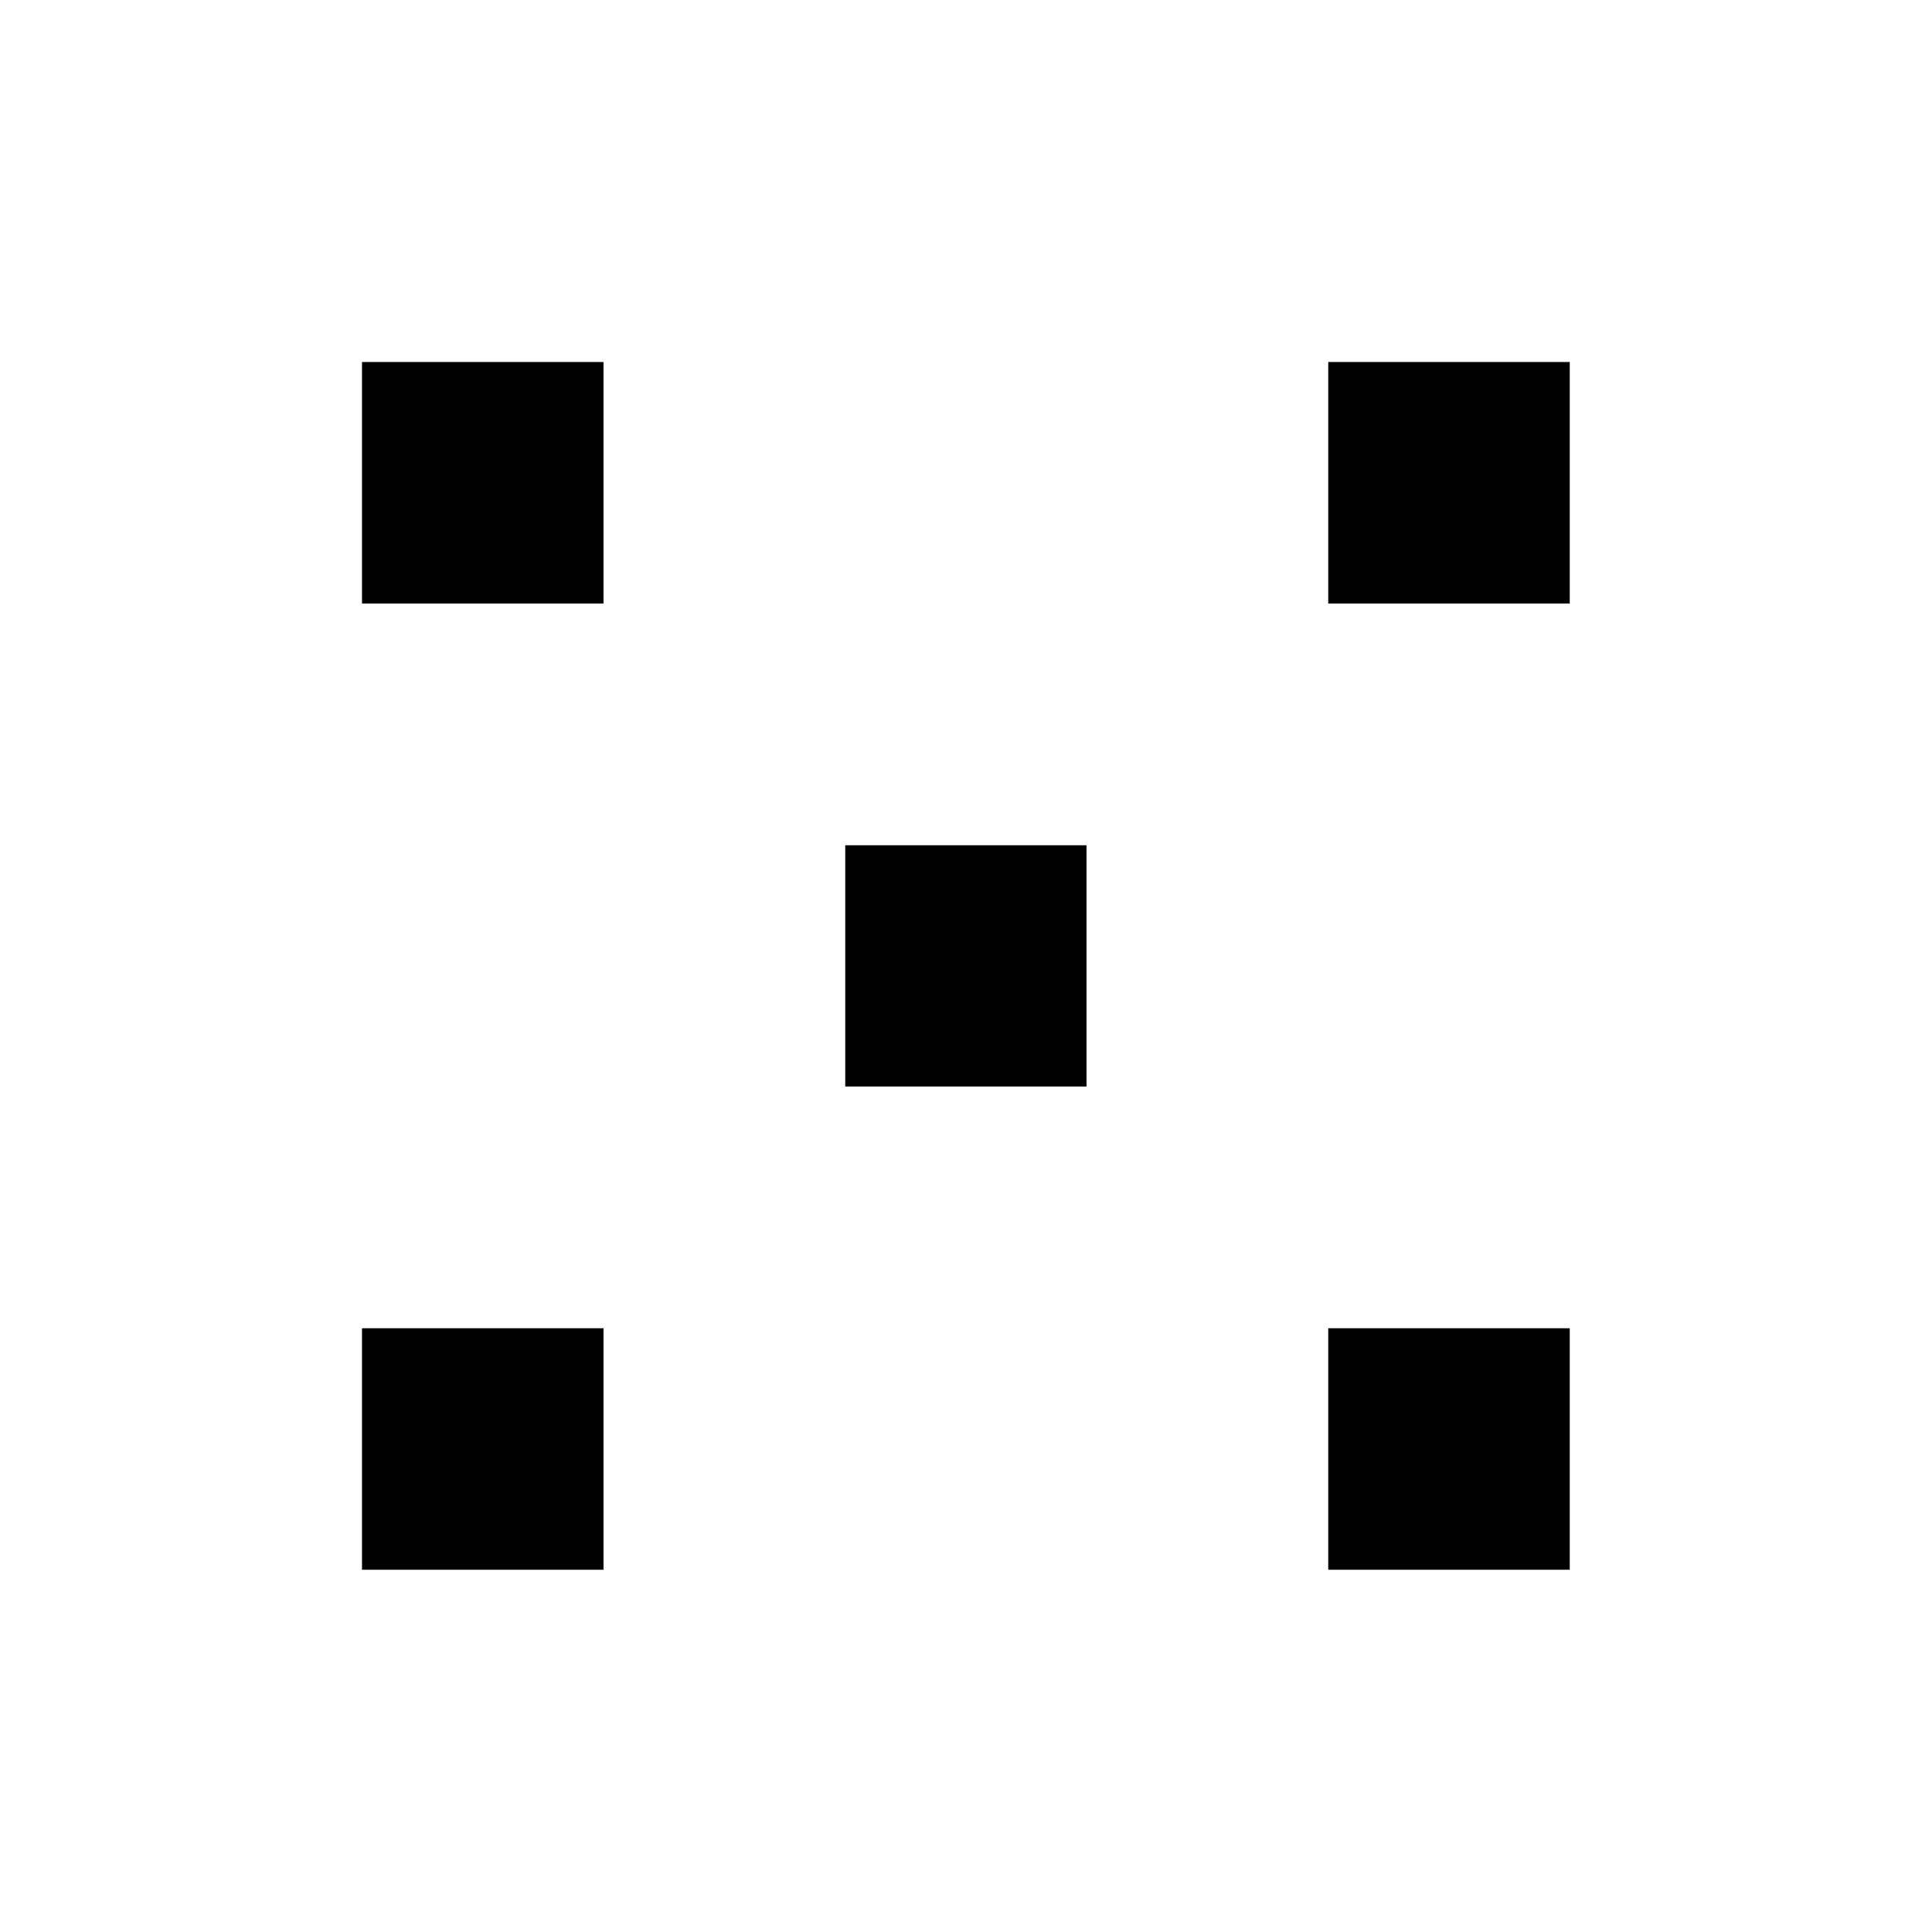 <svg xmlns="http://www.w3.org/2000/svg" width="32" height="32"><path d="M14 14h3.996v3.996H14ZM5.996 5.996h4v4h-4Zm16.004 0h4v4h-4ZM5.996 22h4v4h-4ZM22 22h4v4h-4Zm0 0" style="stroke:none;fill-rule:nonzero;fill:#000;fill-opacity:1"/></svg>